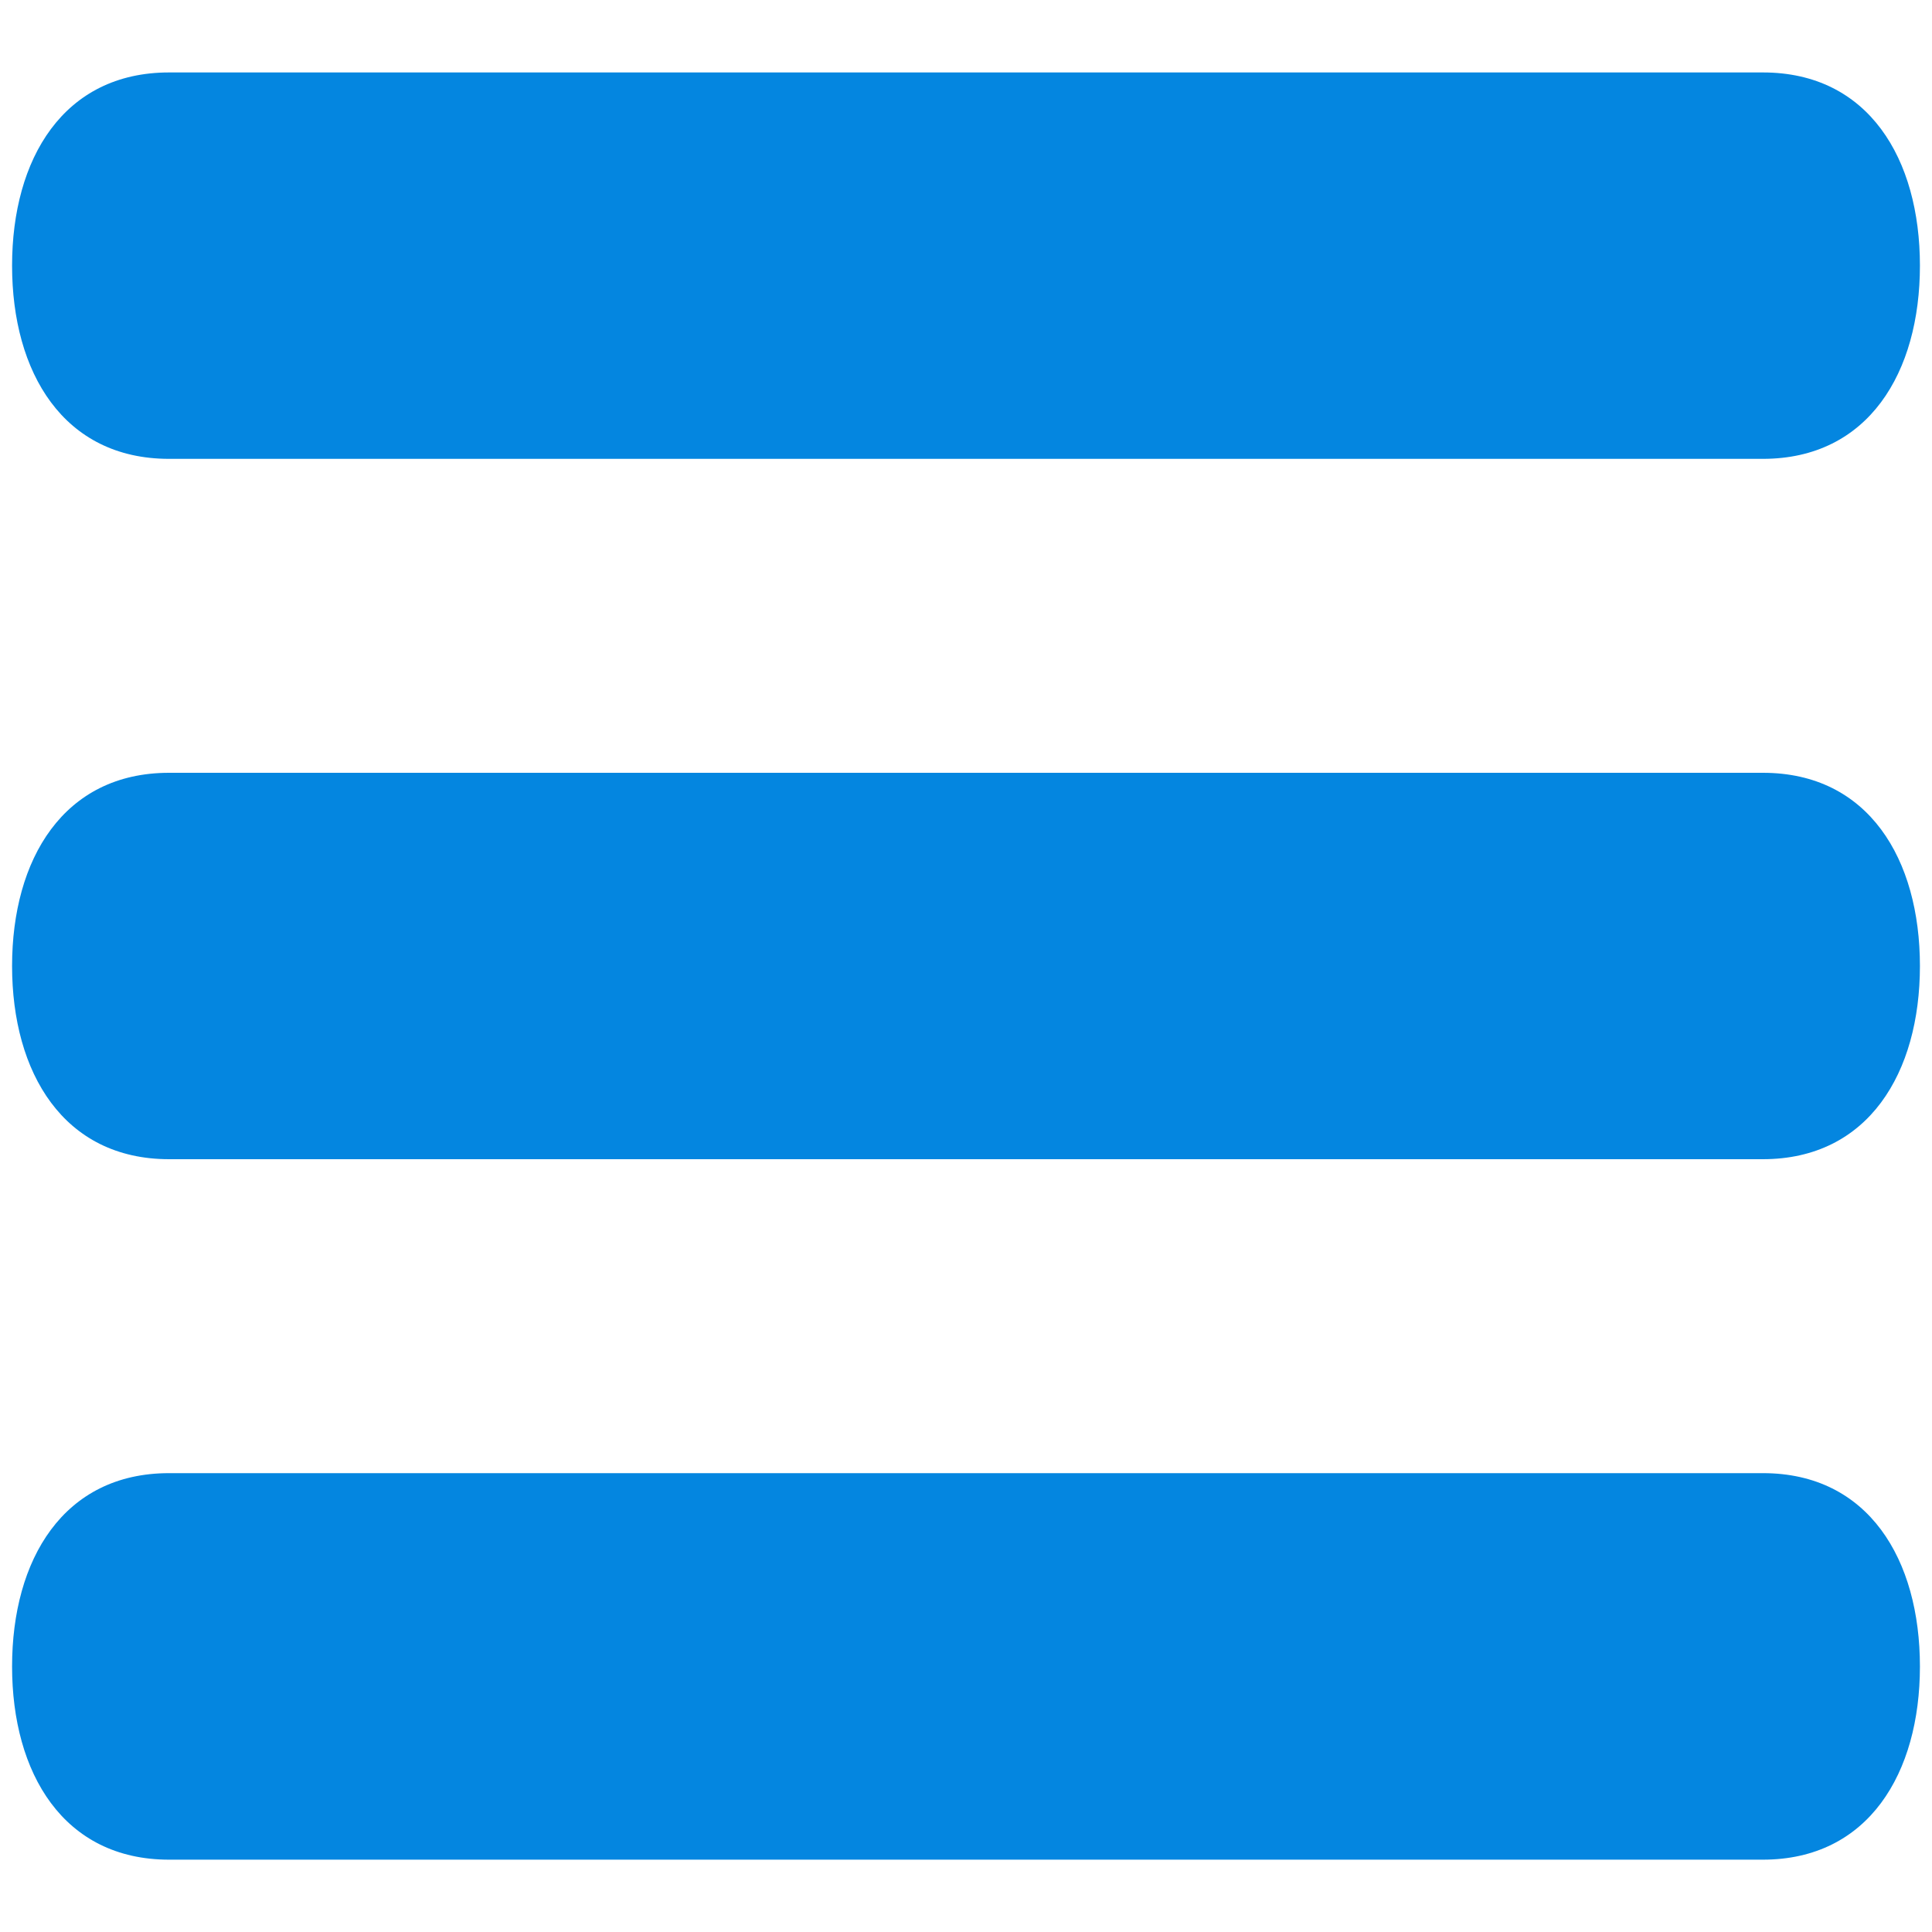 <svg version="1" xmlns="http://www.w3.org/2000/svg" width="16" height="16" viewBox="0 0 16 16"><path fill="#0486E0" d="M15.9 2.2c0 .884-.426 1.6-1.301 1.6h-13.199c-.875 0-1.3-.716-1.3-1.6 0-.884.425-1.6 1.3-1.6h13.2c.875 0 1.3.716 1.3 1.6zM15.9 13.801c0 .883-.426 1.6-1.301 1.6h-13.199c-.875 0-1.3-.717-1.3-1.6 0-.885.425-1.601 1.3-1.601h13.2c.875 0 1.3.716 1.3 1.601zM15.9 8c0 .883-.426 1.6-1.301 1.6h-13.199c-.874 0-1.3-.717-1.3-1.6 0-.884.426-1.6 1.3-1.6h13.2c.875 0 1.3.716 1.3 1.6z"/></svg>